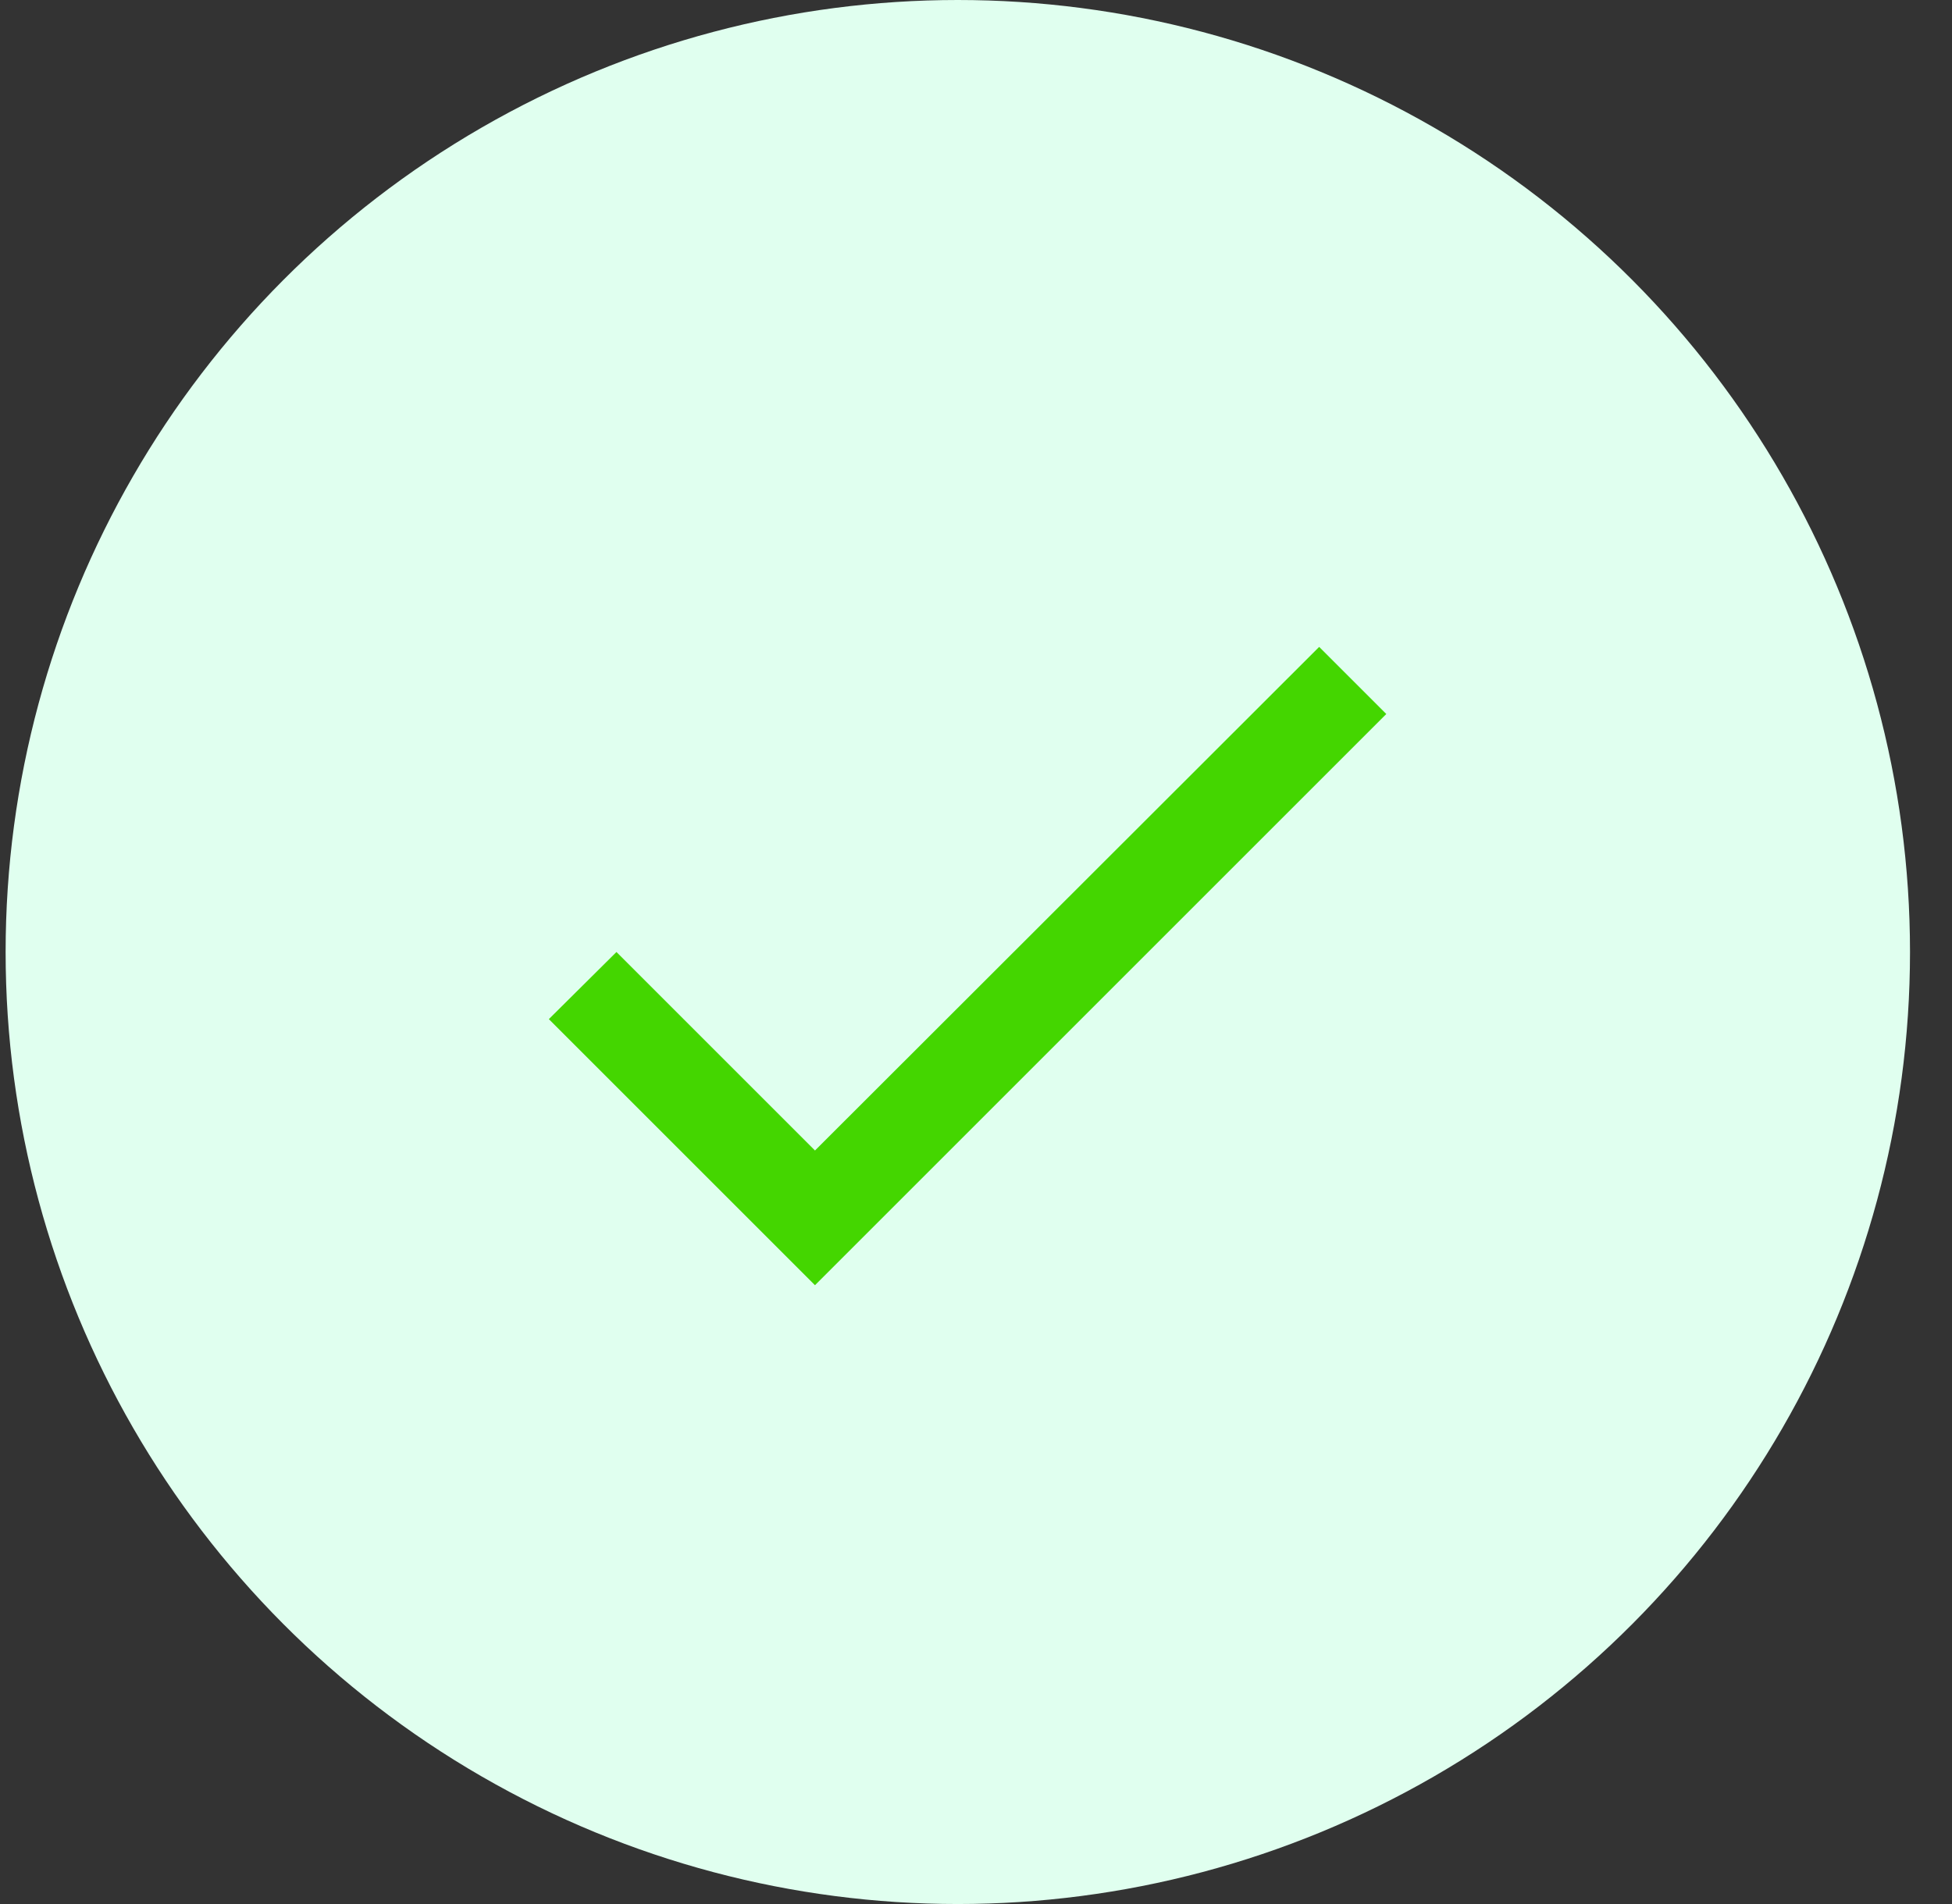 <svg width="41" height="40" viewBox="0 0 41 40" fill="none" xmlns="http://www.w3.org/2000/svg">
<rect x="0" y="0" width="41" height="40" fill="#333333" stroke="none"/>
<circle cx="20.118" cy="20" r="20" fill="#E0FFEF"/>
<path d="M17.118 24.17L12.948 20L11.528 21.41L17.118 27L29.118 15L27.708 13.59L17.118 24.17Z" fill="#44D600"/>
</svg>
